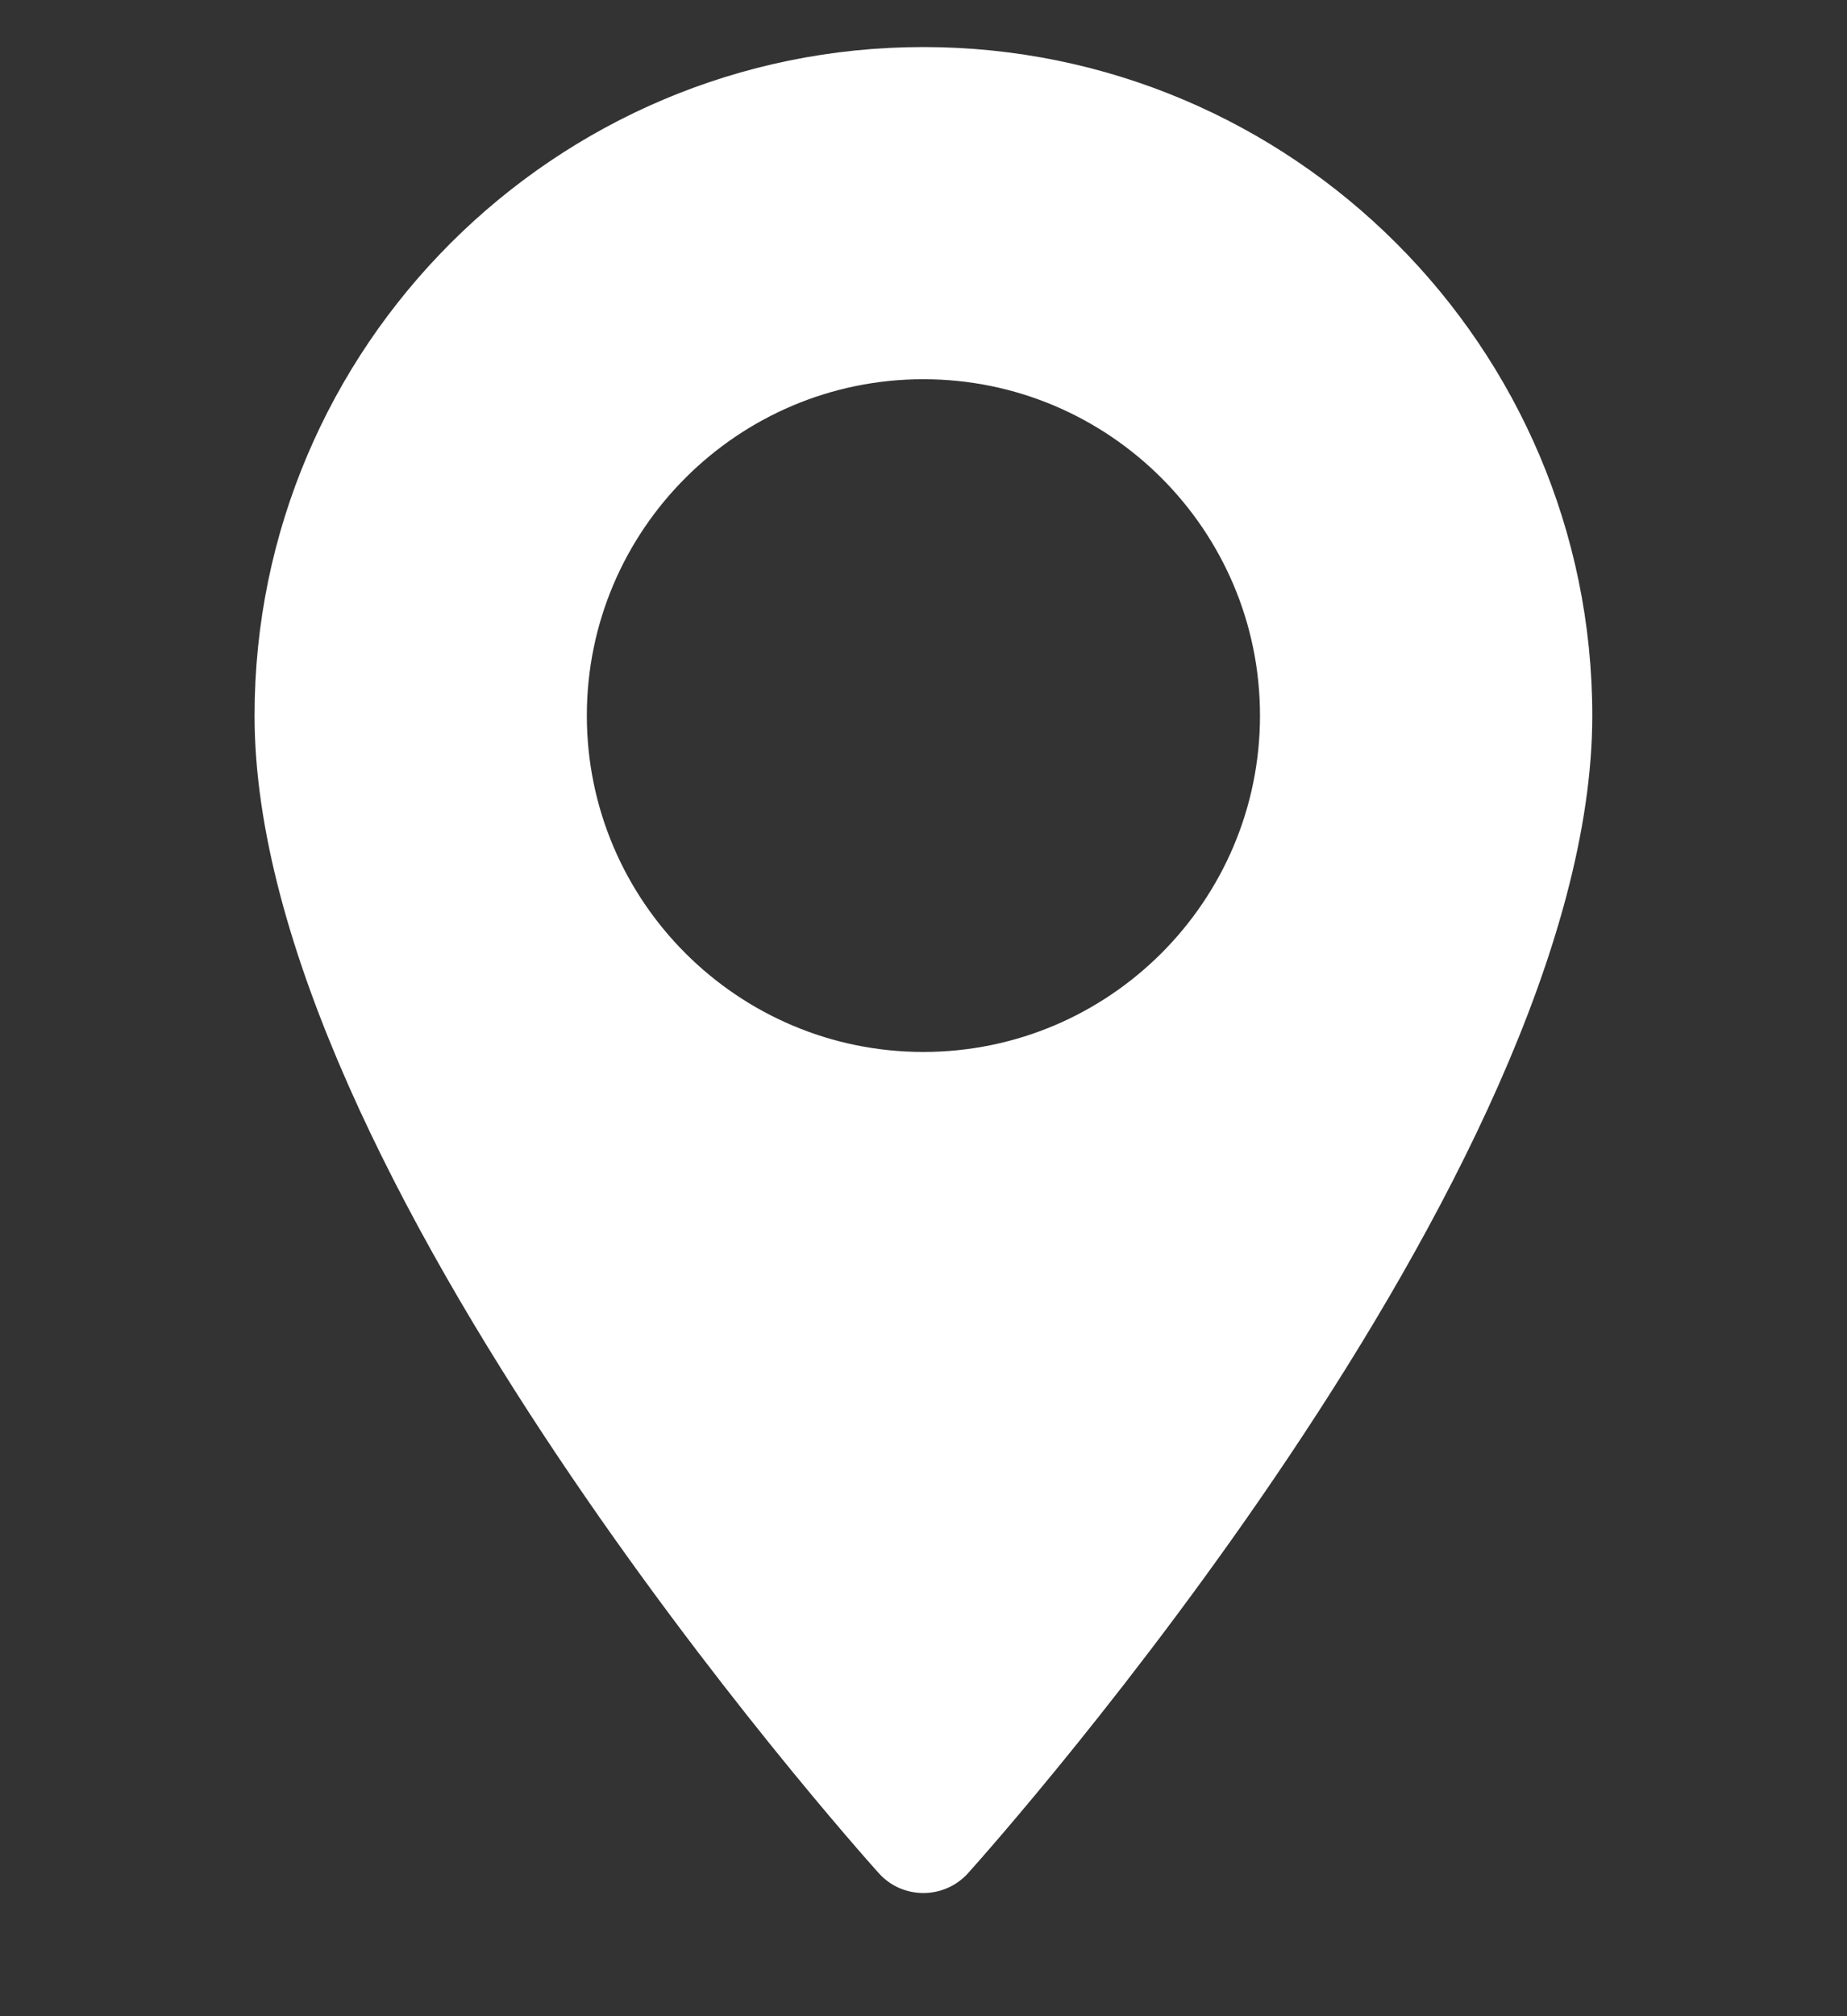<svg width="11" height="12" viewBox="0 0 11 12" fill="none" xmlns="http://www.w3.org/2000/svg">
<rect x="0" y="0" width="11" height="12" fill="#333333" stroke="none"/>
<g id="maps-and-flags (2) 1" clip-path="url(#clip0_1_15796)">
<g id="Group">
<g id="Group_2">
<path id="Vector" d="M5.499 0.28C3.303 0.28 1.516 2.065 1.516 4.259C1.516 6.982 5.081 10.979 5.233 11.148C5.375 11.307 5.624 11.306 5.766 11.148C5.918 10.979 9.483 6.982 9.483 4.259C9.483 2.065 7.696 0.28 5.499 0.28ZM5.499 6.261C4.394 6.261 3.495 5.363 3.495 4.259C3.495 3.155 4.394 2.257 5.499 2.257C6.605 2.257 7.504 3.155 7.504 4.259C7.504 5.363 6.605 6.261 5.499 6.261Z" fill="white"/>
</g>
</g>
</g>
<defs>
<clipPath id="clip0_1_15796">
<rect width="11" height="10.987" fill="white" transform="translate(0 0.28)"/>
</clipPath>
</defs>
</svg>
